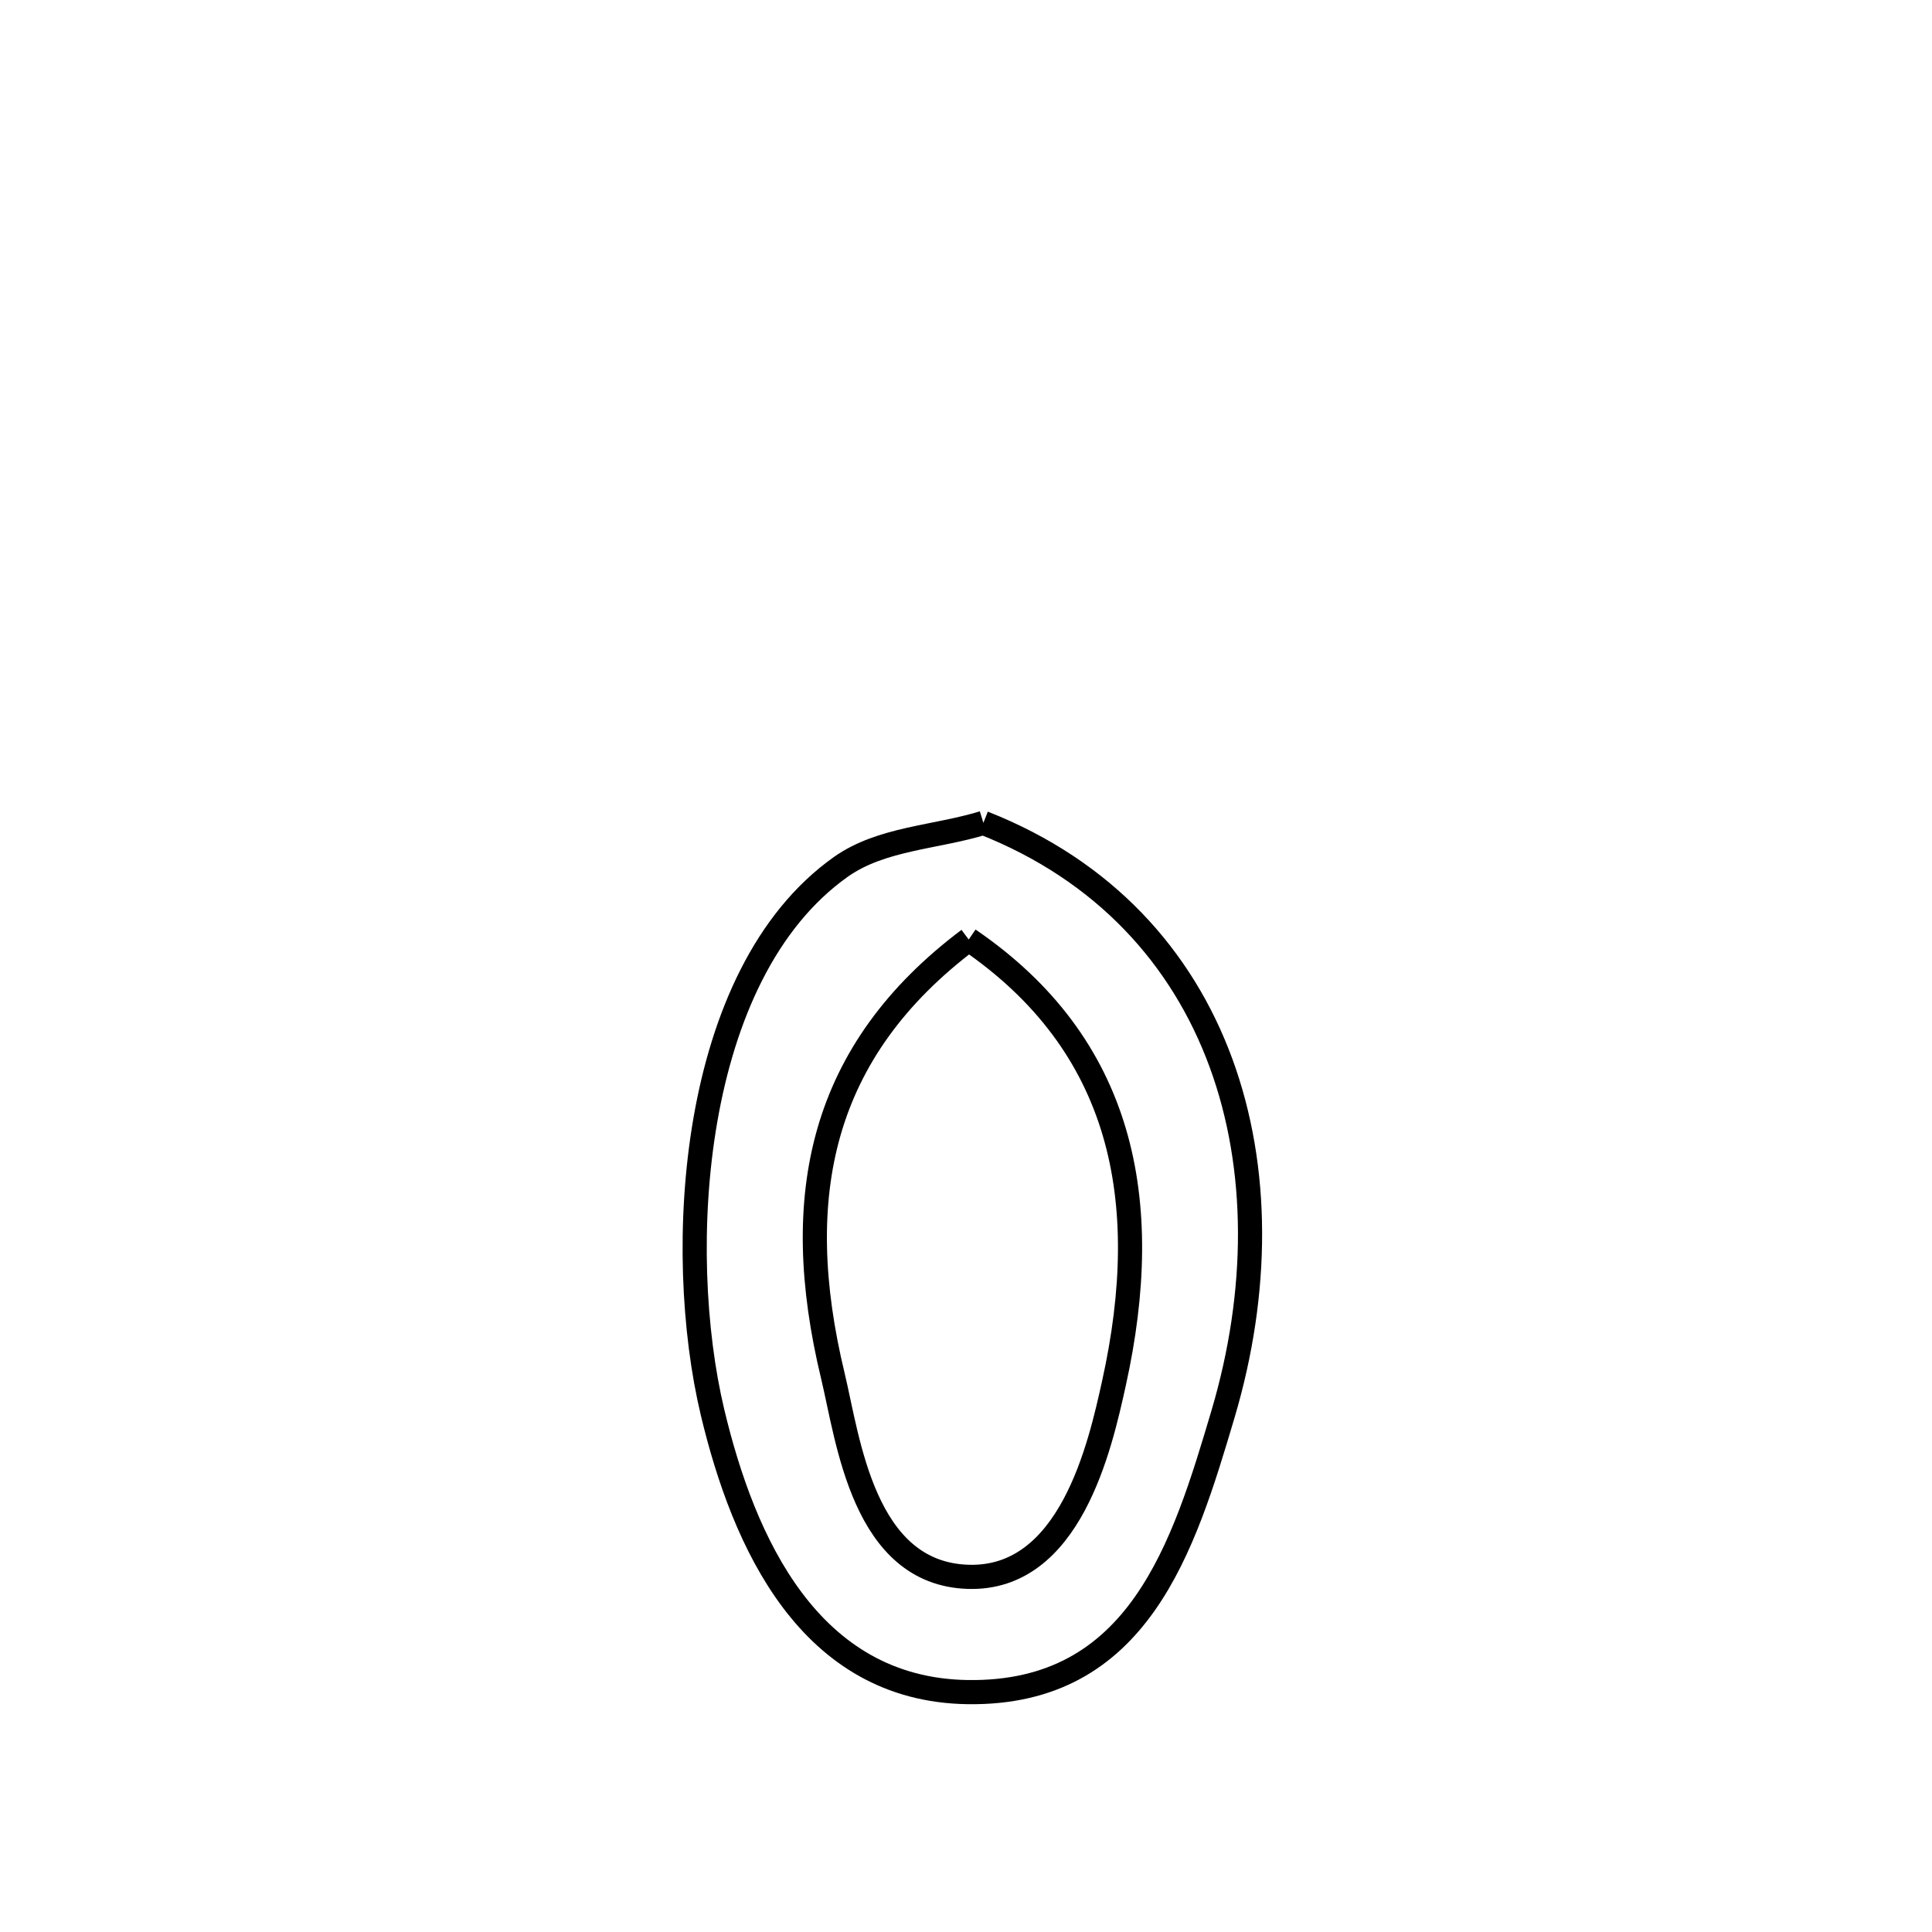 <svg xmlns="http://www.w3.org/2000/svg" viewBox="0.0 0.0 24.0 24.0" height="200px" width="200px"><path fill="none" stroke="black" stroke-width=".3" stroke-opacity="1.0"  filling="0" d="M12.216 10.222 L12.216 10.222 C13.717 10.813 14.686 11.893 15.167 13.203 C15.648 14.512 15.641 16.052 15.194 17.562 C14.704 19.214 14.147 21.051 12.02 21.02 C10.055 20.991 9.237 19.162 8.851 17.543 C8.376 15.547 8.56 12.105 10.446 10.768 C10.95 10.412 11.626 10.404 12.216 10.222 L12.216 10.222"></path>
<path fill="none" stroke="black" stroke-width=".3" stroke-opacity="1.0"  filling="0" d="M12.034 11.671 L12.034 11.671 C13.946 12.976 14.342 14.904 13.838 17.183 C13.665 17.967 13.295 19.627 12.027 19.588 C10.722 19.548 10.536 17.881 10.346 17.091 C9.806 14.851 10.196 13.053 12.034 11.671 L12.034 11.671"></path></svg>
